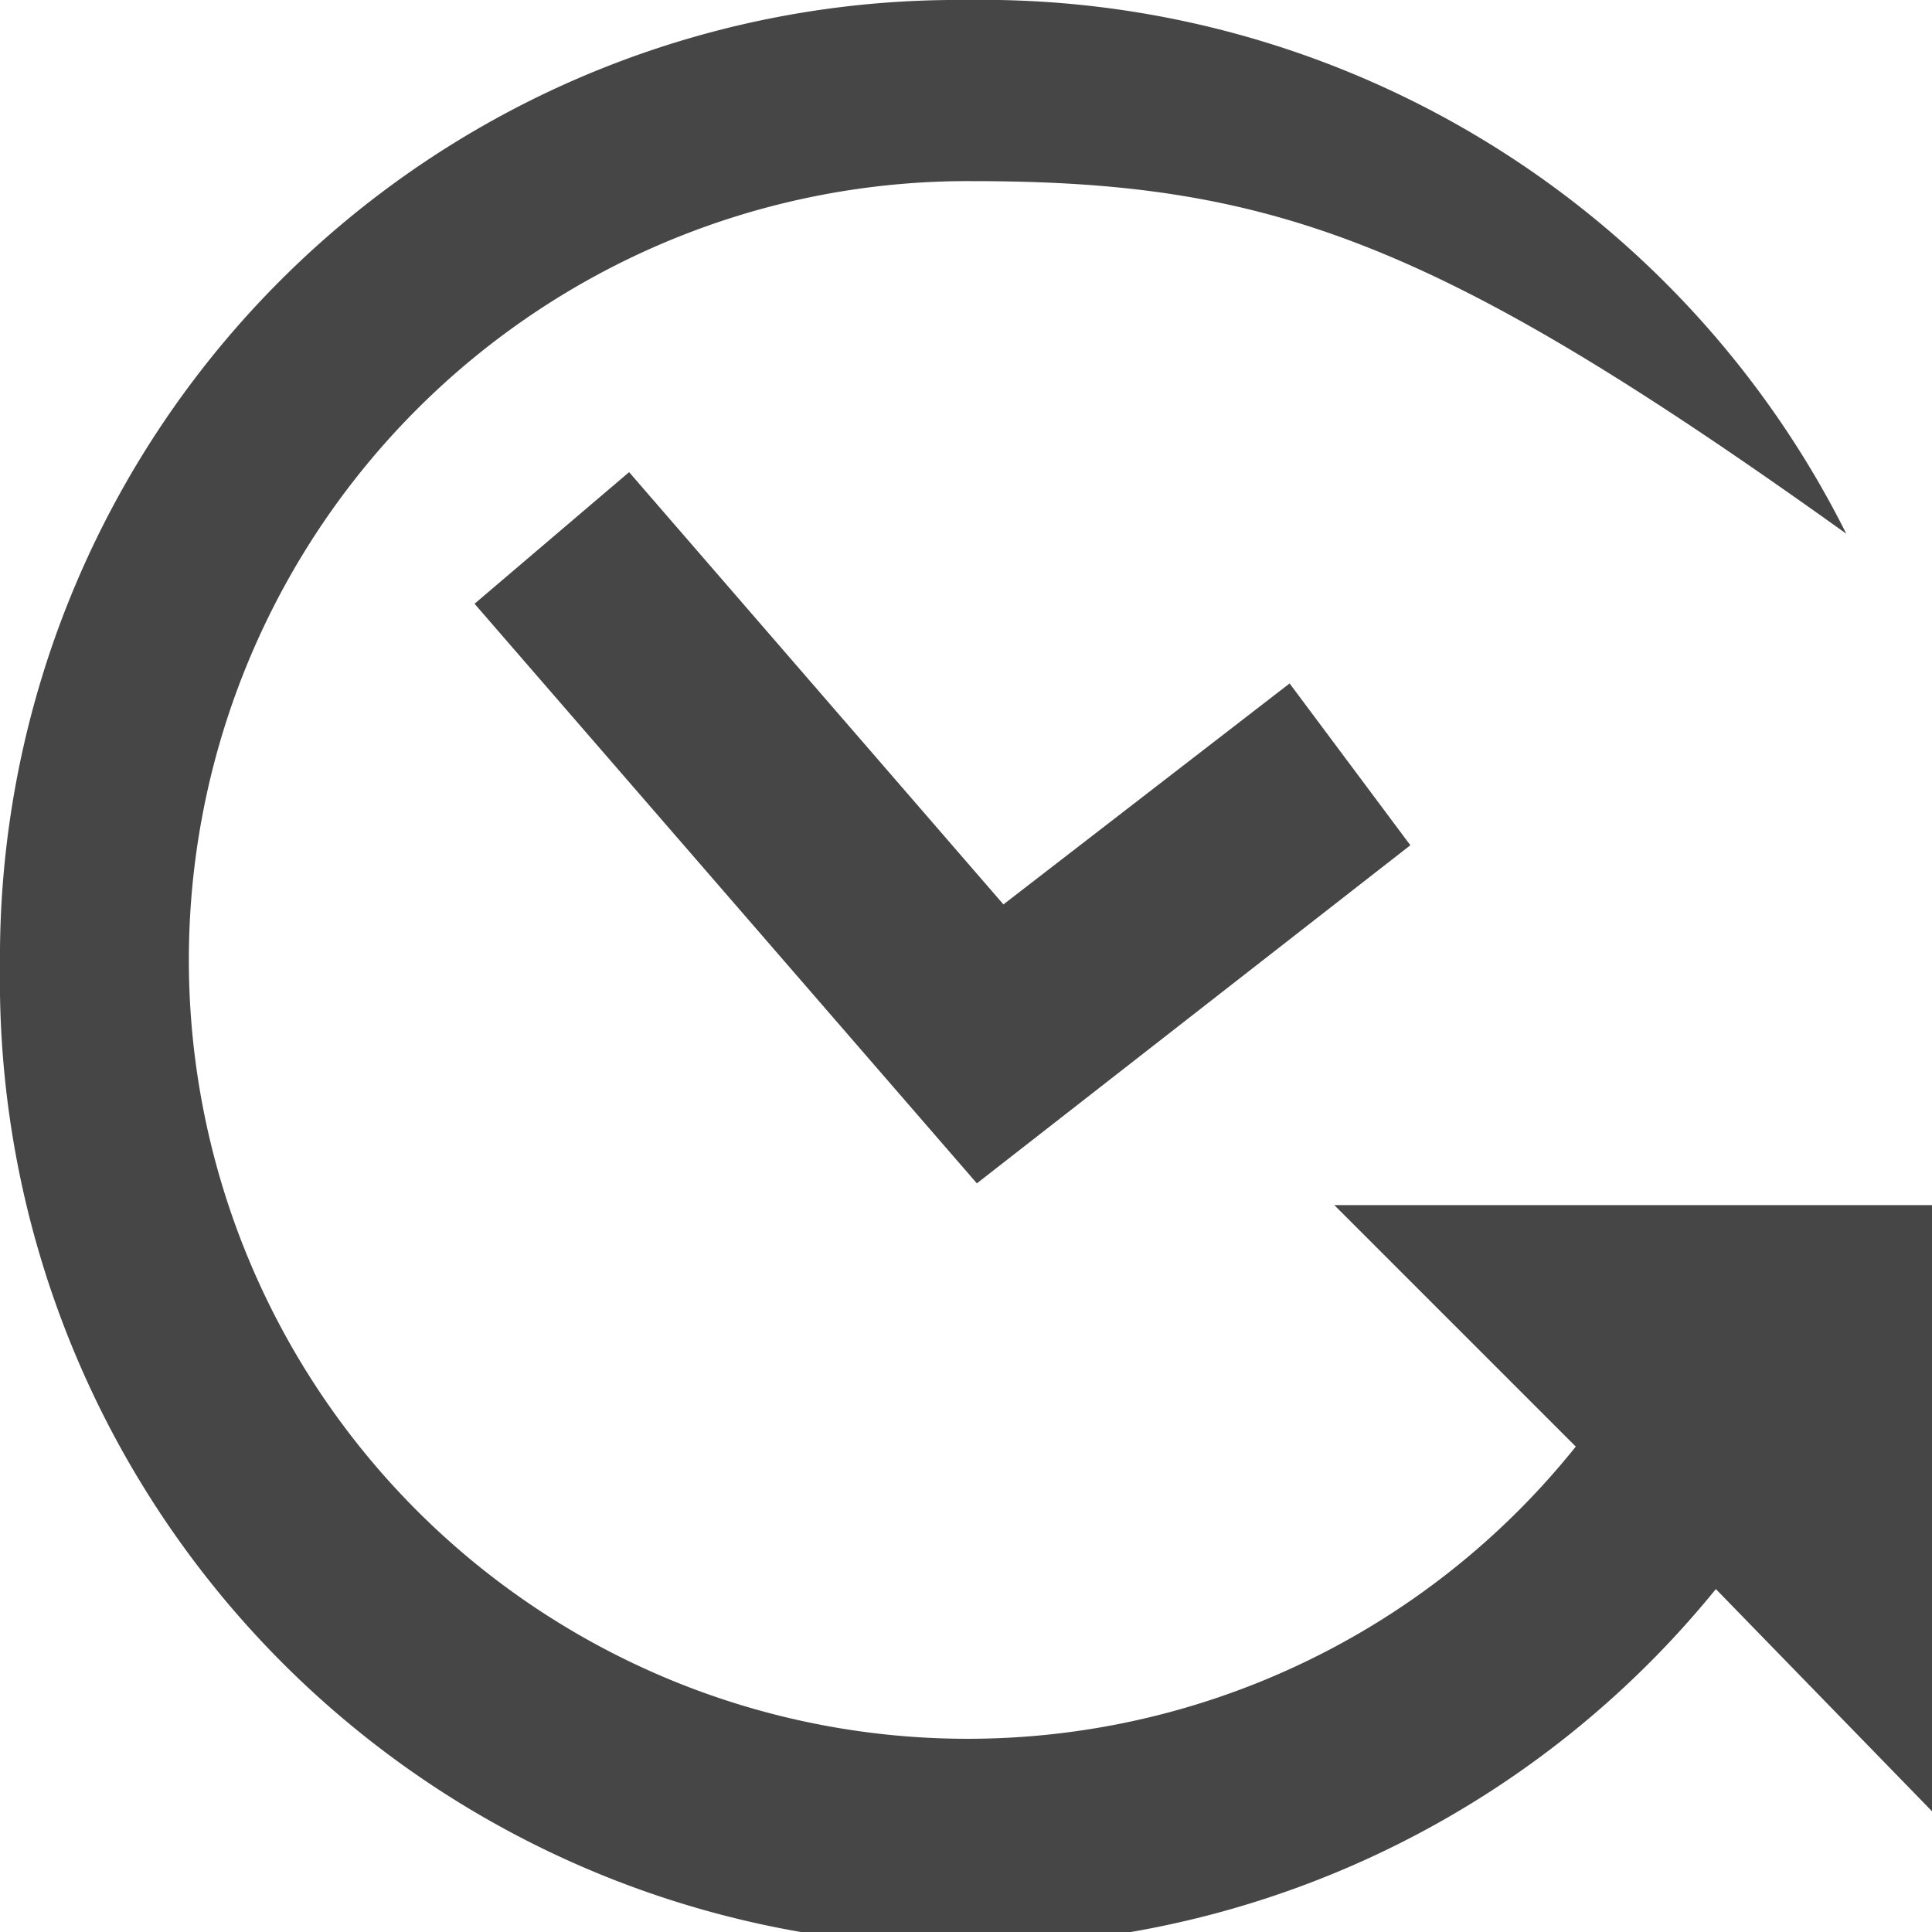 <svg xmlns="http://www.w3.org/2000/svg" viewBox="0 0 16 16"><title>16_History</title><path d="M16,15l-1.79-1.84A8,8,0,0,1,0,8,7.93,7.93,0,0,1,8,0a8,8,0,0,1,7.29,4.42C11.91,2,10.54,1.5,8.05,1.5a6.45,6.45,0,1,0,5,10.48l-2-2h5ZM5.21,3.91,3.93,5l4.16,4.8L11.68,7l-1-1.34L8.31,7.49Z" fill="#464646"/></svg>